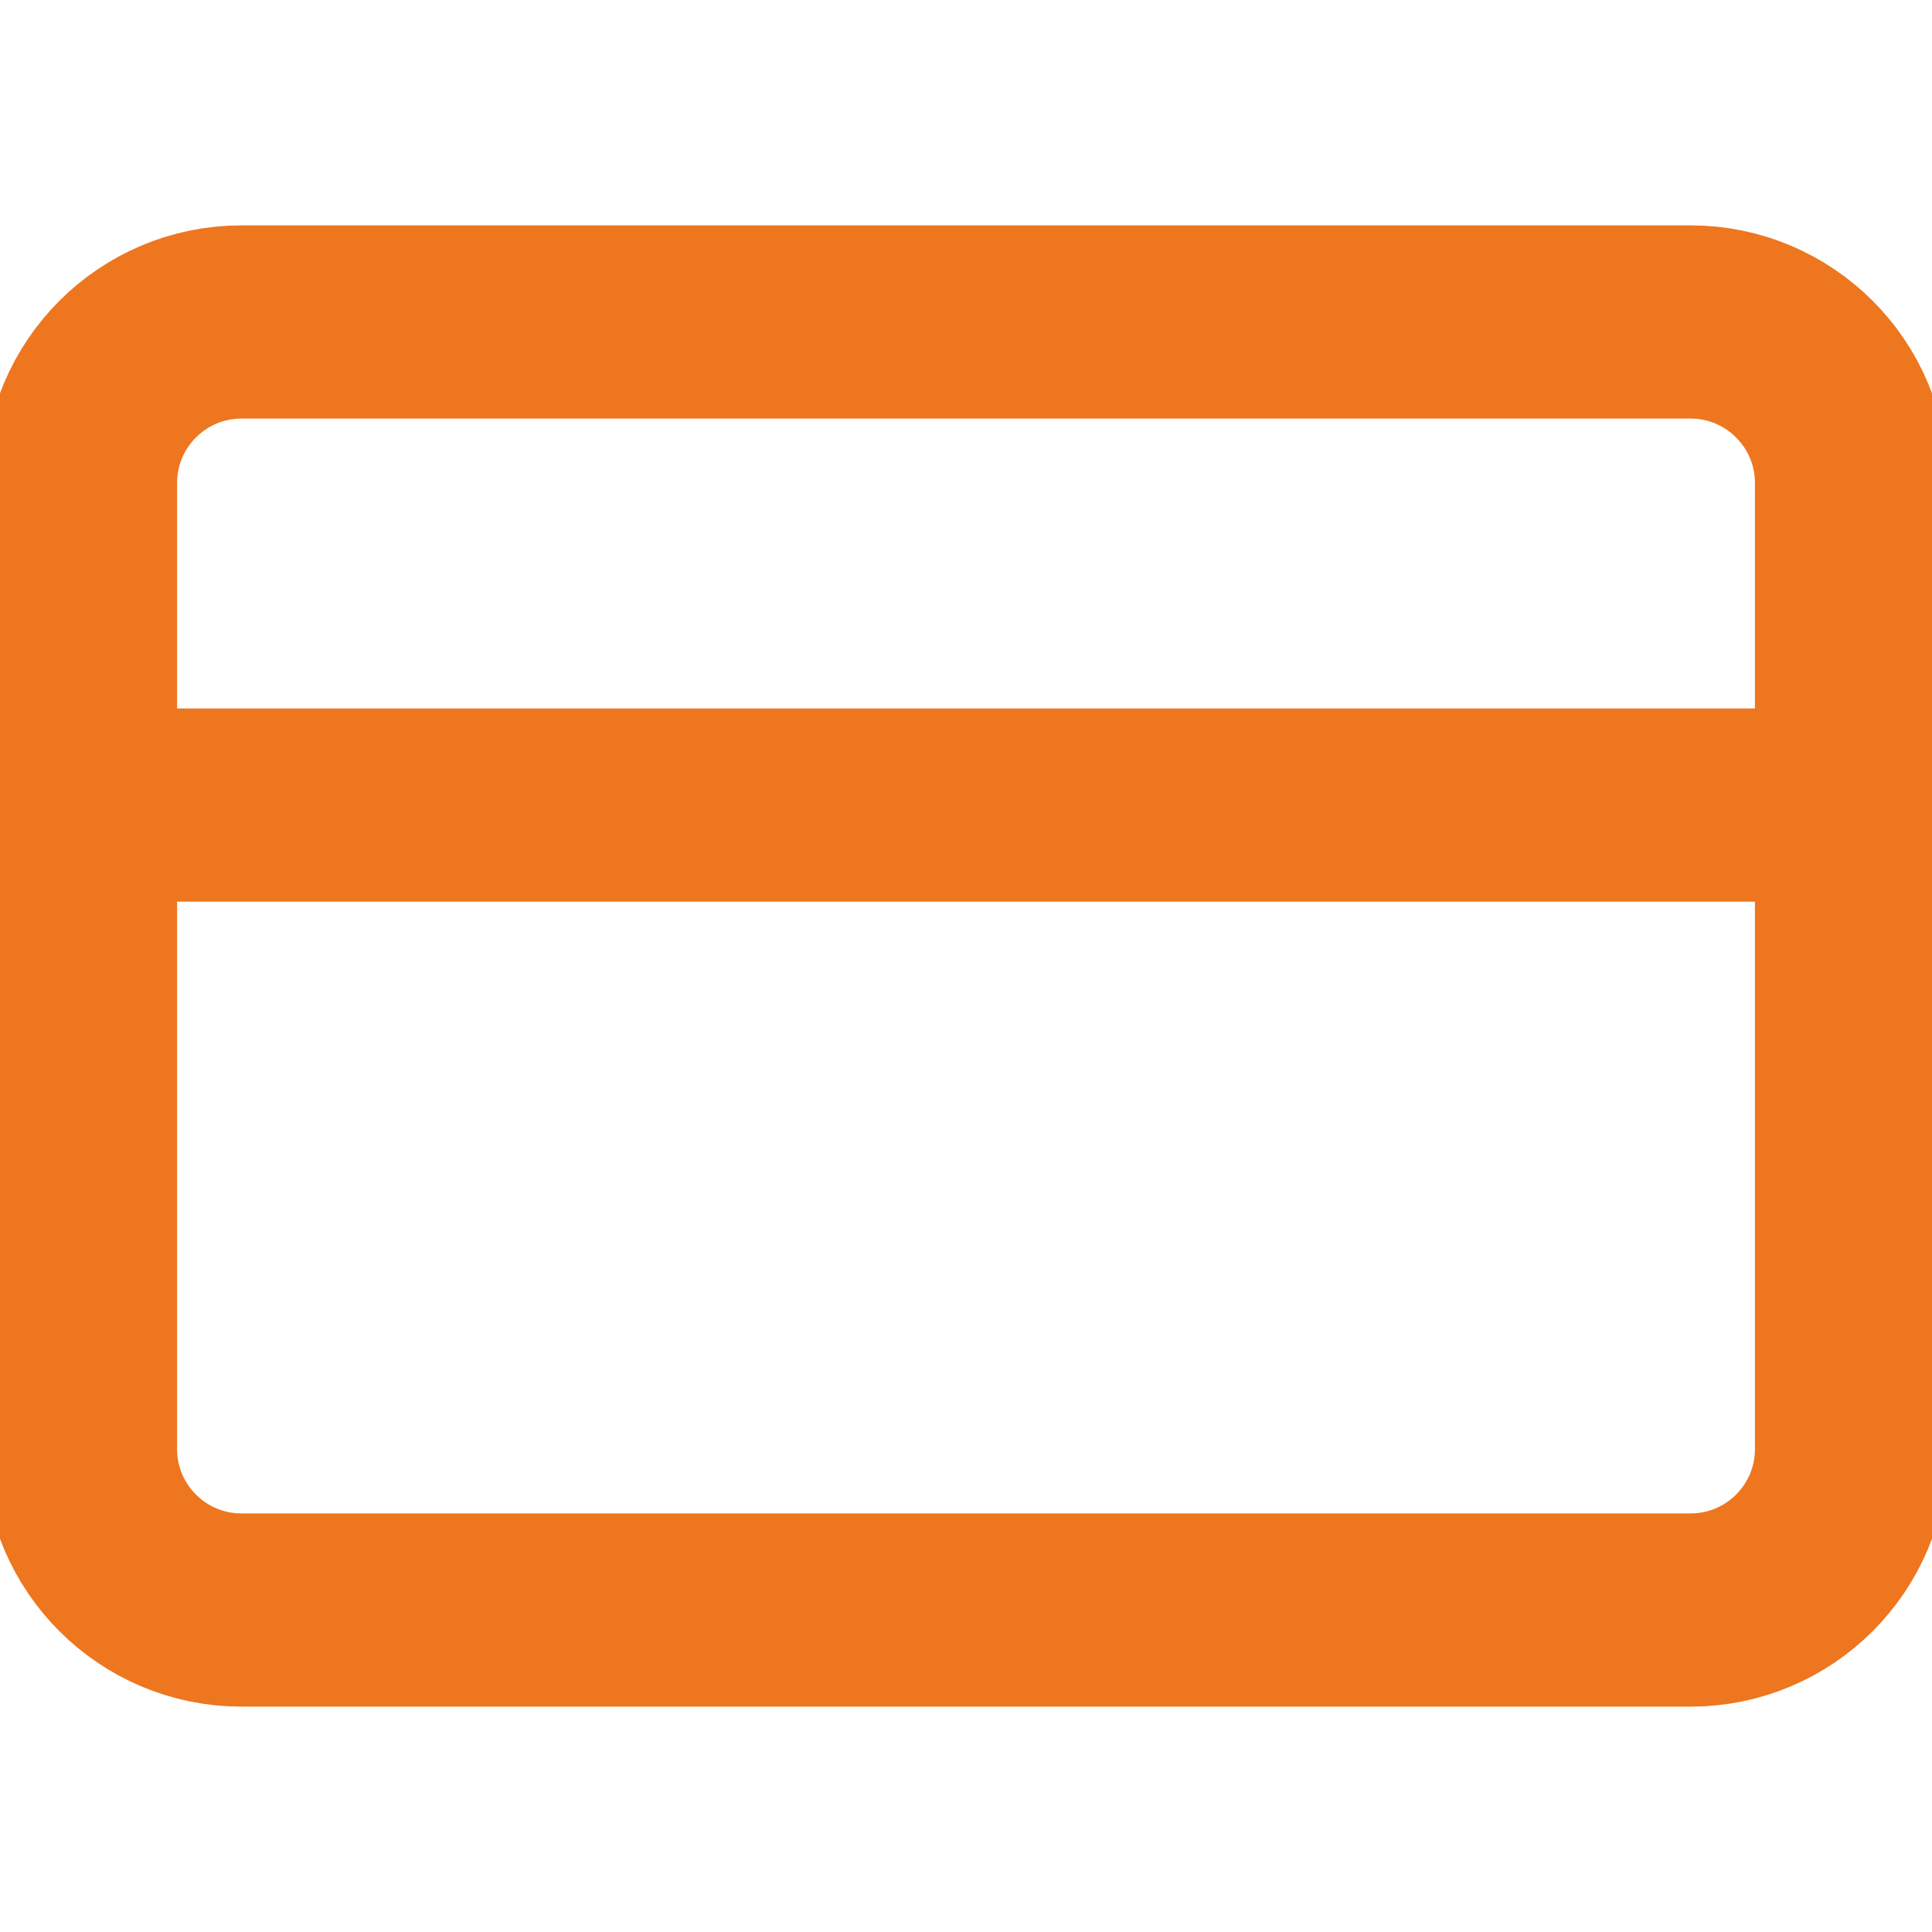 <svg width="20" height="20" viewBox="0 0 20 20" fill="none" xmlns="http://www.w3.org/2000/svg">
<g clip-path="url(#clip0_8963_106920)">
<path d="M17.5 3.333H2.5C1.58 3.333 0.833 4.08 0.833 5V15C0.833 15.921 1.58 16.667 2.5 16.667H17.5C18.421 16.667 19.167 15.921 19.167 15V5C19.167 4.08 18.421 3.333 17.5 3.333Z" stroke="#EE761F" stroke-width="2" stroke-linecap="round" stroke-linejoin="round"/>
<path d="M0.833 8.334H19.167" stroke="#EE761F" stroke-width="2" stroke-linecap="round" stroke-linejoin="round"/>
</g>
<defs>
<clipPath id="clip0_8963_106920">
<rect width="20" height="20" fill="white"/>
</clipPath>
</defs>
</svg>

